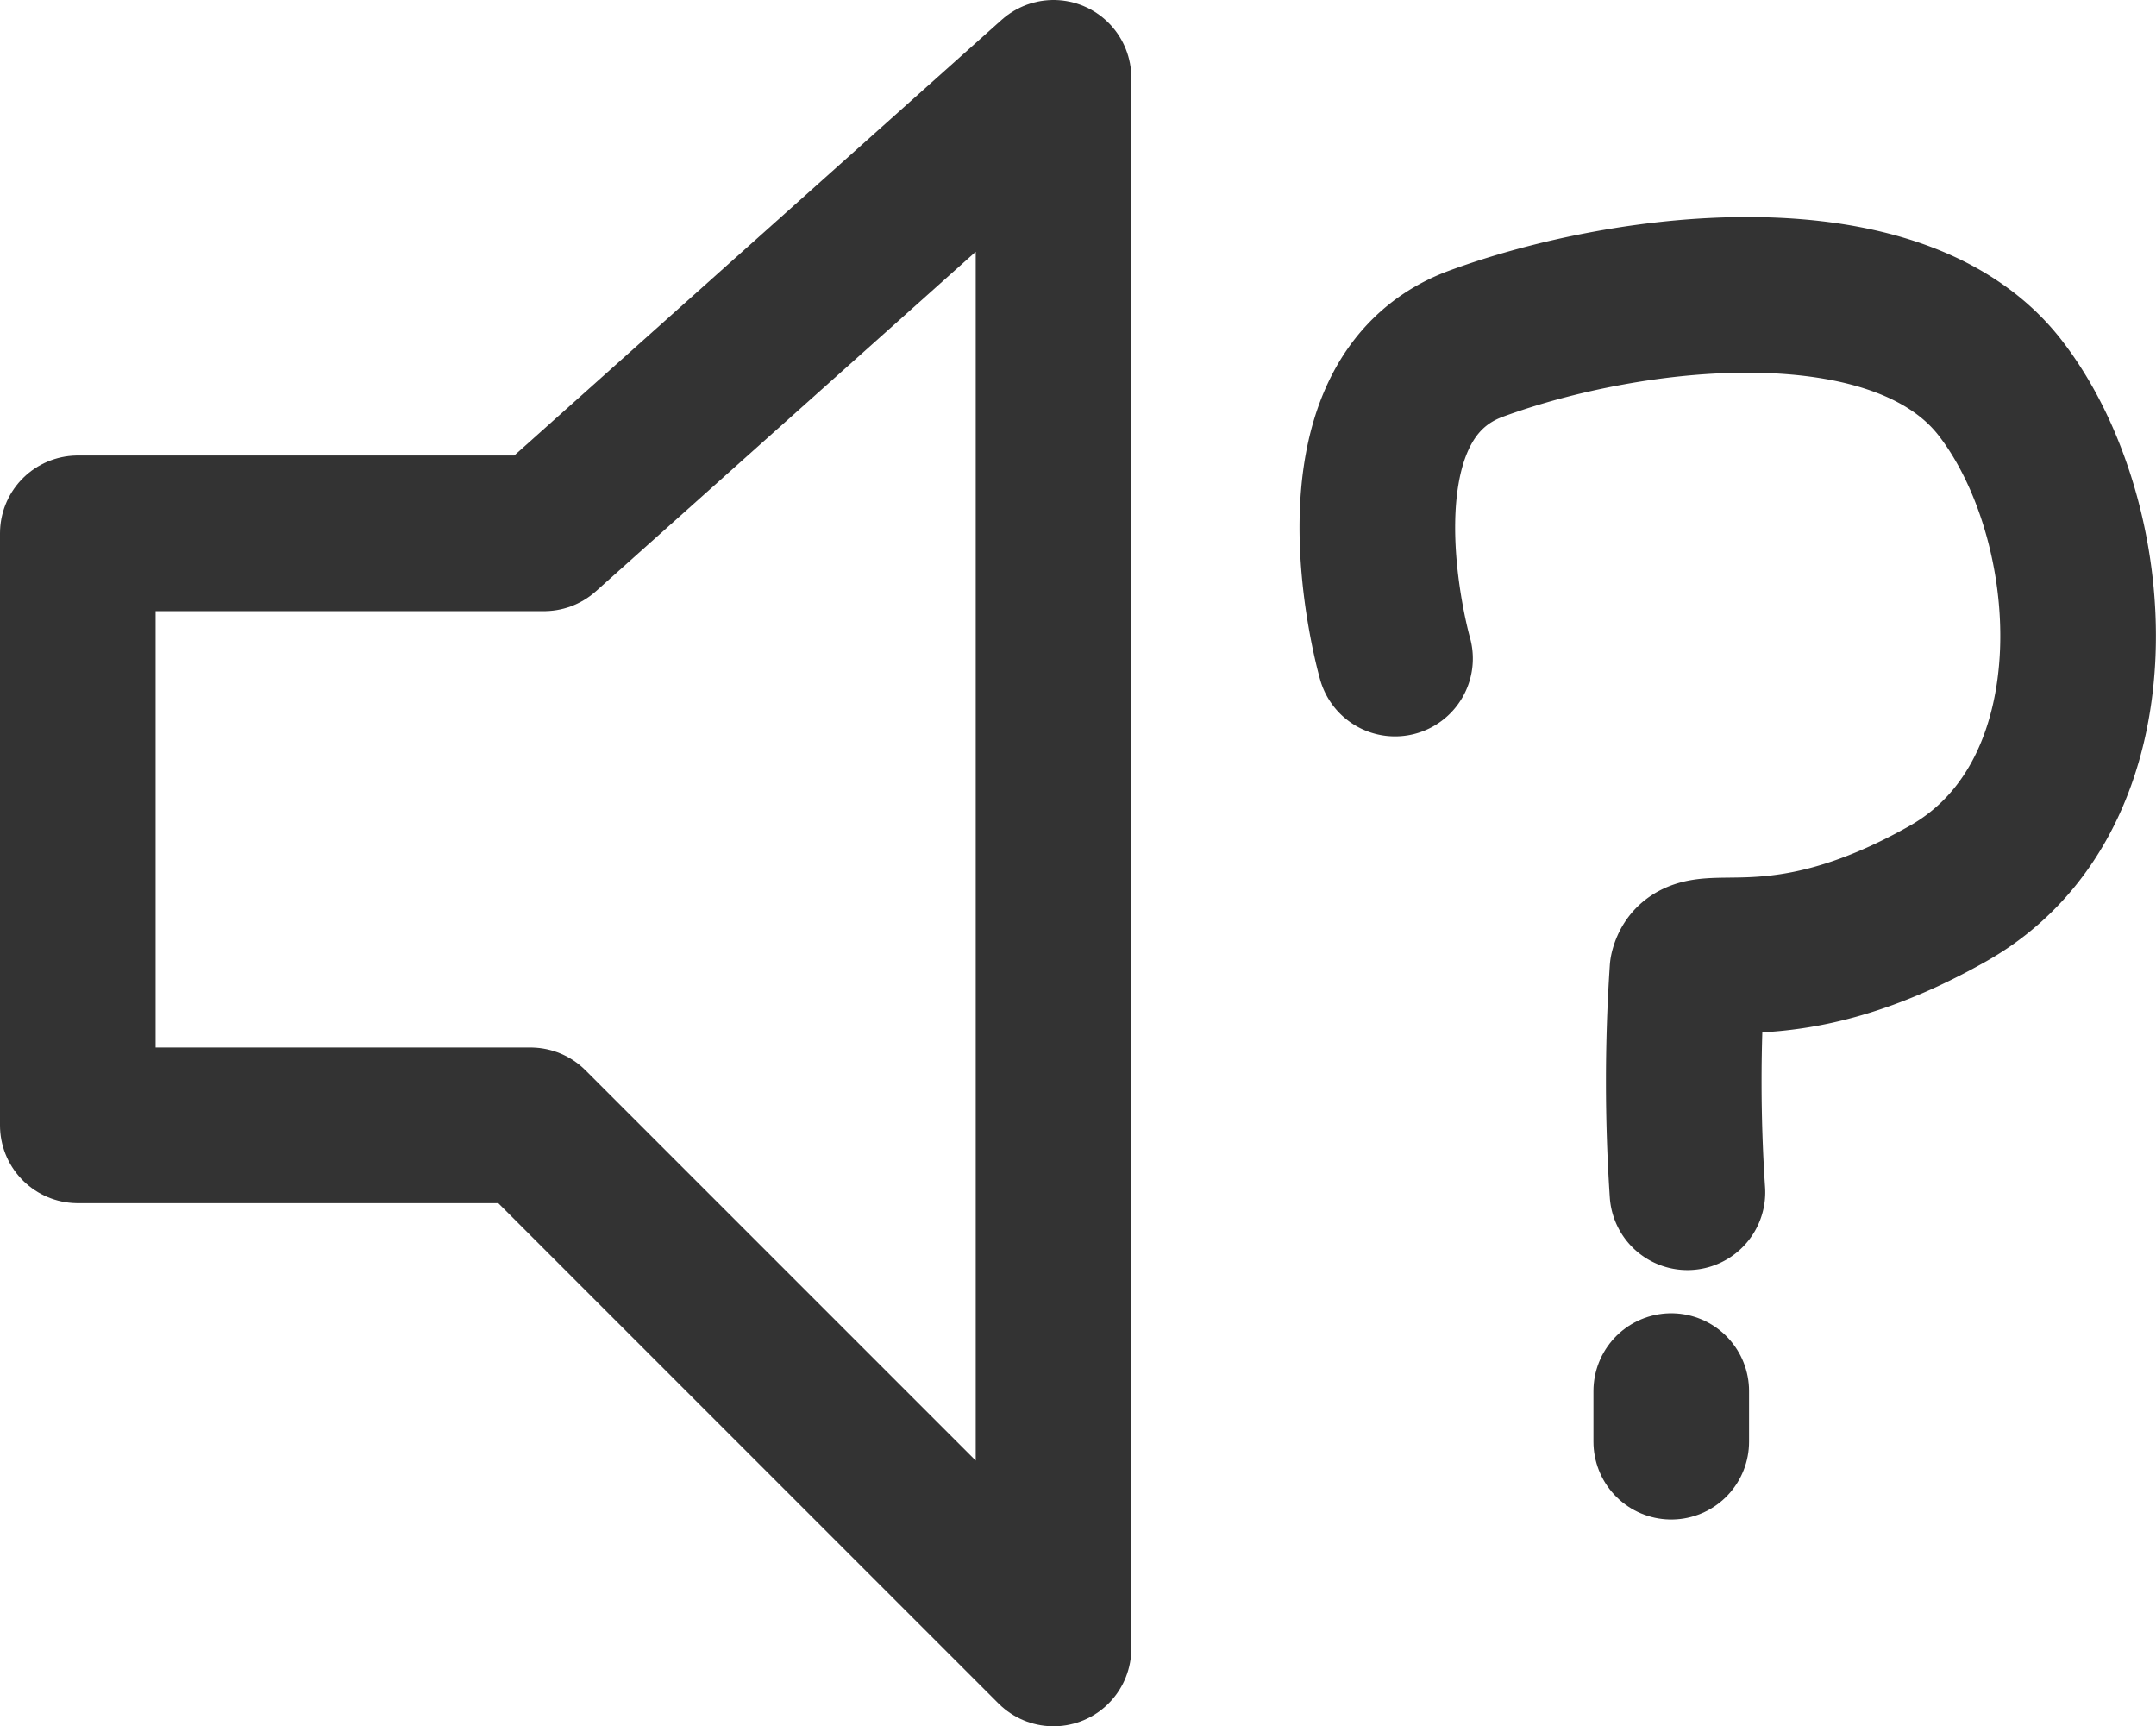 <svg xmlns="http://www.w3.org/2000/svg" width="27.709" height="22.182" viewBox="0 0 27.709 22.182">
  <g id="Grupo_1063" data-name="Grupo 1063" transform="translate(-4066.946 -5396.5)">
    <g id="Grupo_1060" data-name="Grupo 1060" transform="translate(-25 4)">
      <path id="Trazado_244" data-name="Trazado 244" d="M3551.248,5751.978v7.607h5.818l6.722,6.722v-20.182l-6.549,5.853Z" transform="translate(541.698 -352.625)" fill="none" stroke="#333" stroke-linecap="round" stroke-linejoin="round" stroke-width="2"/>
    </g>
    <g id="Grupo_1064" data-name="Grupo 1064" transform="translate(-10 1)">
      <path id="Trazado_249" data-name="Trazado 249" d="M4094.875,5403.962s-.952-3.313,1.042-4.046,5.42-1.124,6.733.565,1.575,5.231-.667,6.5-3.226.5-3.35.991a21.536,21.536,0,0,0,0,2.848" fill="none" stroke="#333" stroke-linecap="round" stroke-linejoin="round" stroke-width="2"/>
      <path id="Trazado_250" data-name="Trazado 250" d="M4098.425,5412.375v.65" transform="translate(0 1)" fill="none" stroke="#333" stroke-linecap="round" stroke-width="2"/>
    </g>
  </g>
</svg>
